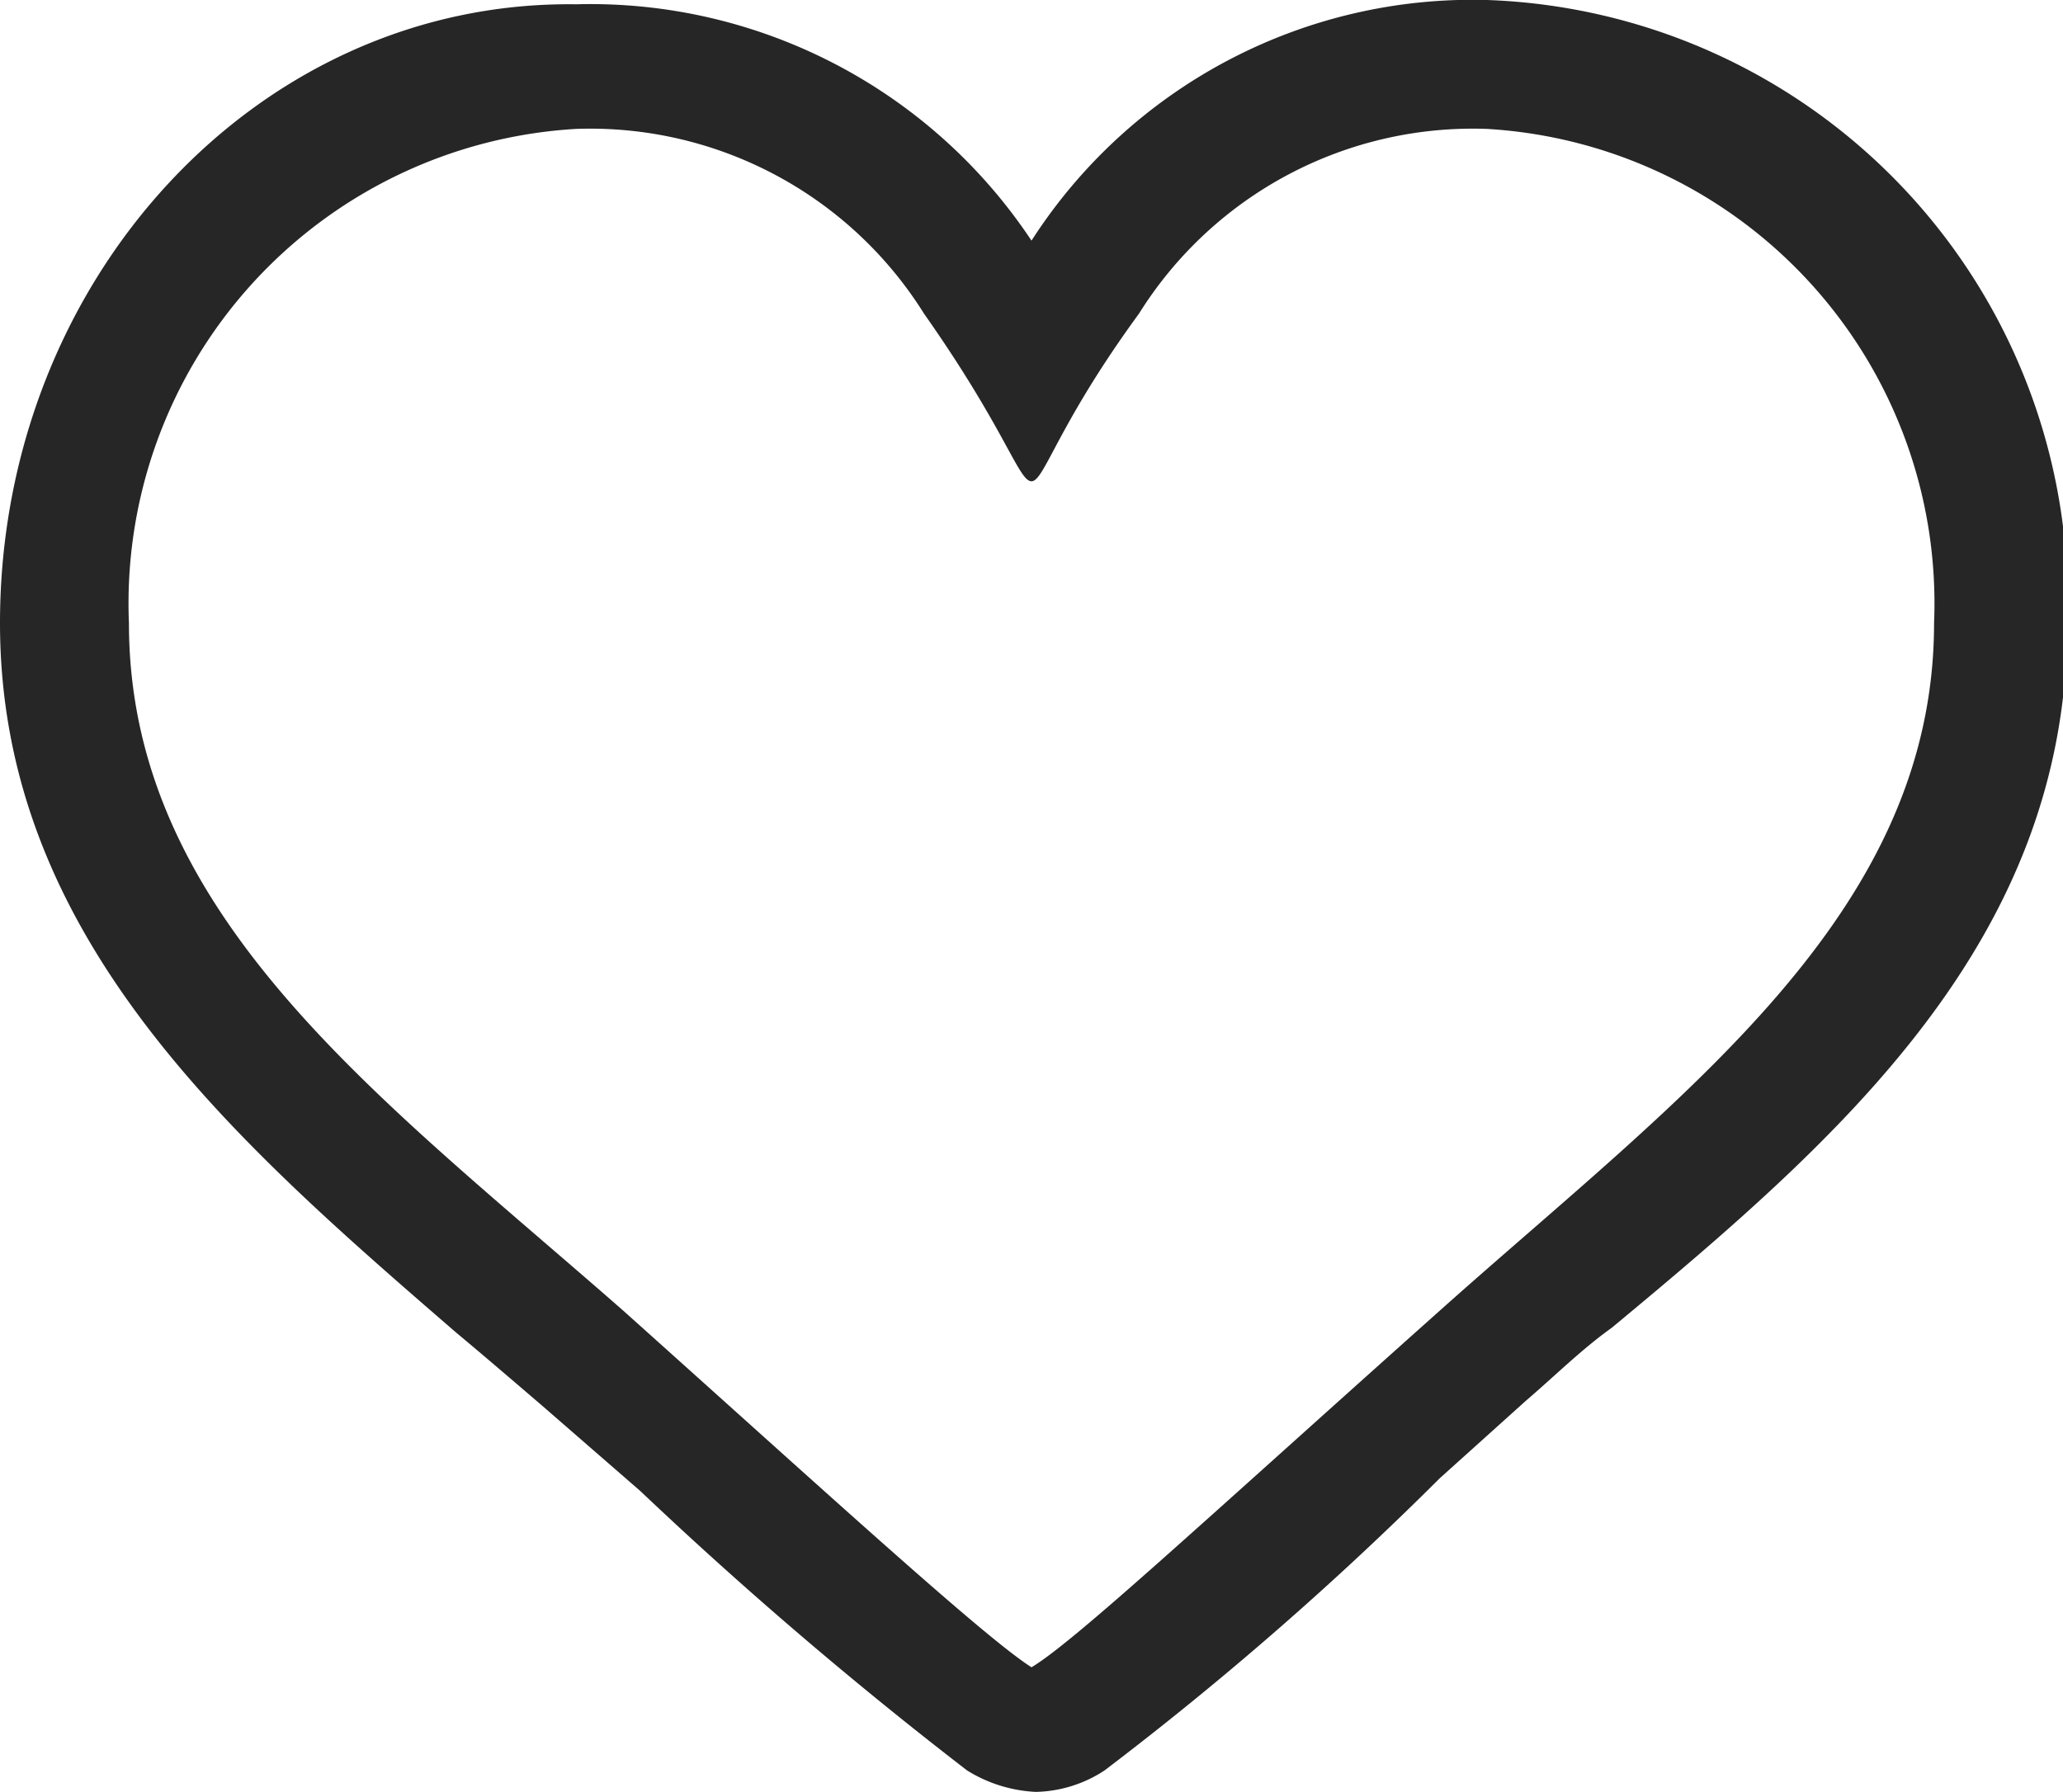<svg xmlns="http://www.w3.org/2000/svg" viewBox="0 0 24 20.85">
	<defs>
		<style>
			.cls-1 {
				fill: #262626;
			}
		</style>
	</defs>
	<path class="cls-1" d="M17.3,1.5a5.53,5.53,0,0,1,5.2,5.75c0,3.4-2.95,5.5-5.75,8S12.5,19.1,12,19.4c-.55-.35-2.35-2-4.75-4.15-2.85-2.5-5.75-4.6-5.75-8A5.53,5.53,0,0,1,6.7,1.5a4.58,4.58,0,0,1,4.05,2.15C11.7,5,11.85,5.6,12,5.6s.3-.65,1.25-1.95A4.58,4.58,0,0,1,17.3,1.5m0-1.5A6.1,6.1,0,0,0,12,2.8,6.16,6.16,0,0,0,6.7.05C3,0,0,3.25,0,7.25c0,3.65,2.7,6,5.3,8.25.3.25.65.55,1,.85l1.15,1a48.94,48.94,0,0,0,3.8,3.25,1.66,1.66,0,0,0,.8.25,1.51,1.51,0,0,0,.8-.25,38.5,38.5,0,0,0,3.9-3.4l1-.9c.35-.3.65-.6,1-.85,2.65-2.2,5.3-4.5,5.3-8.2A7,7,0,0,0,17.3,0Z" />
</svg>